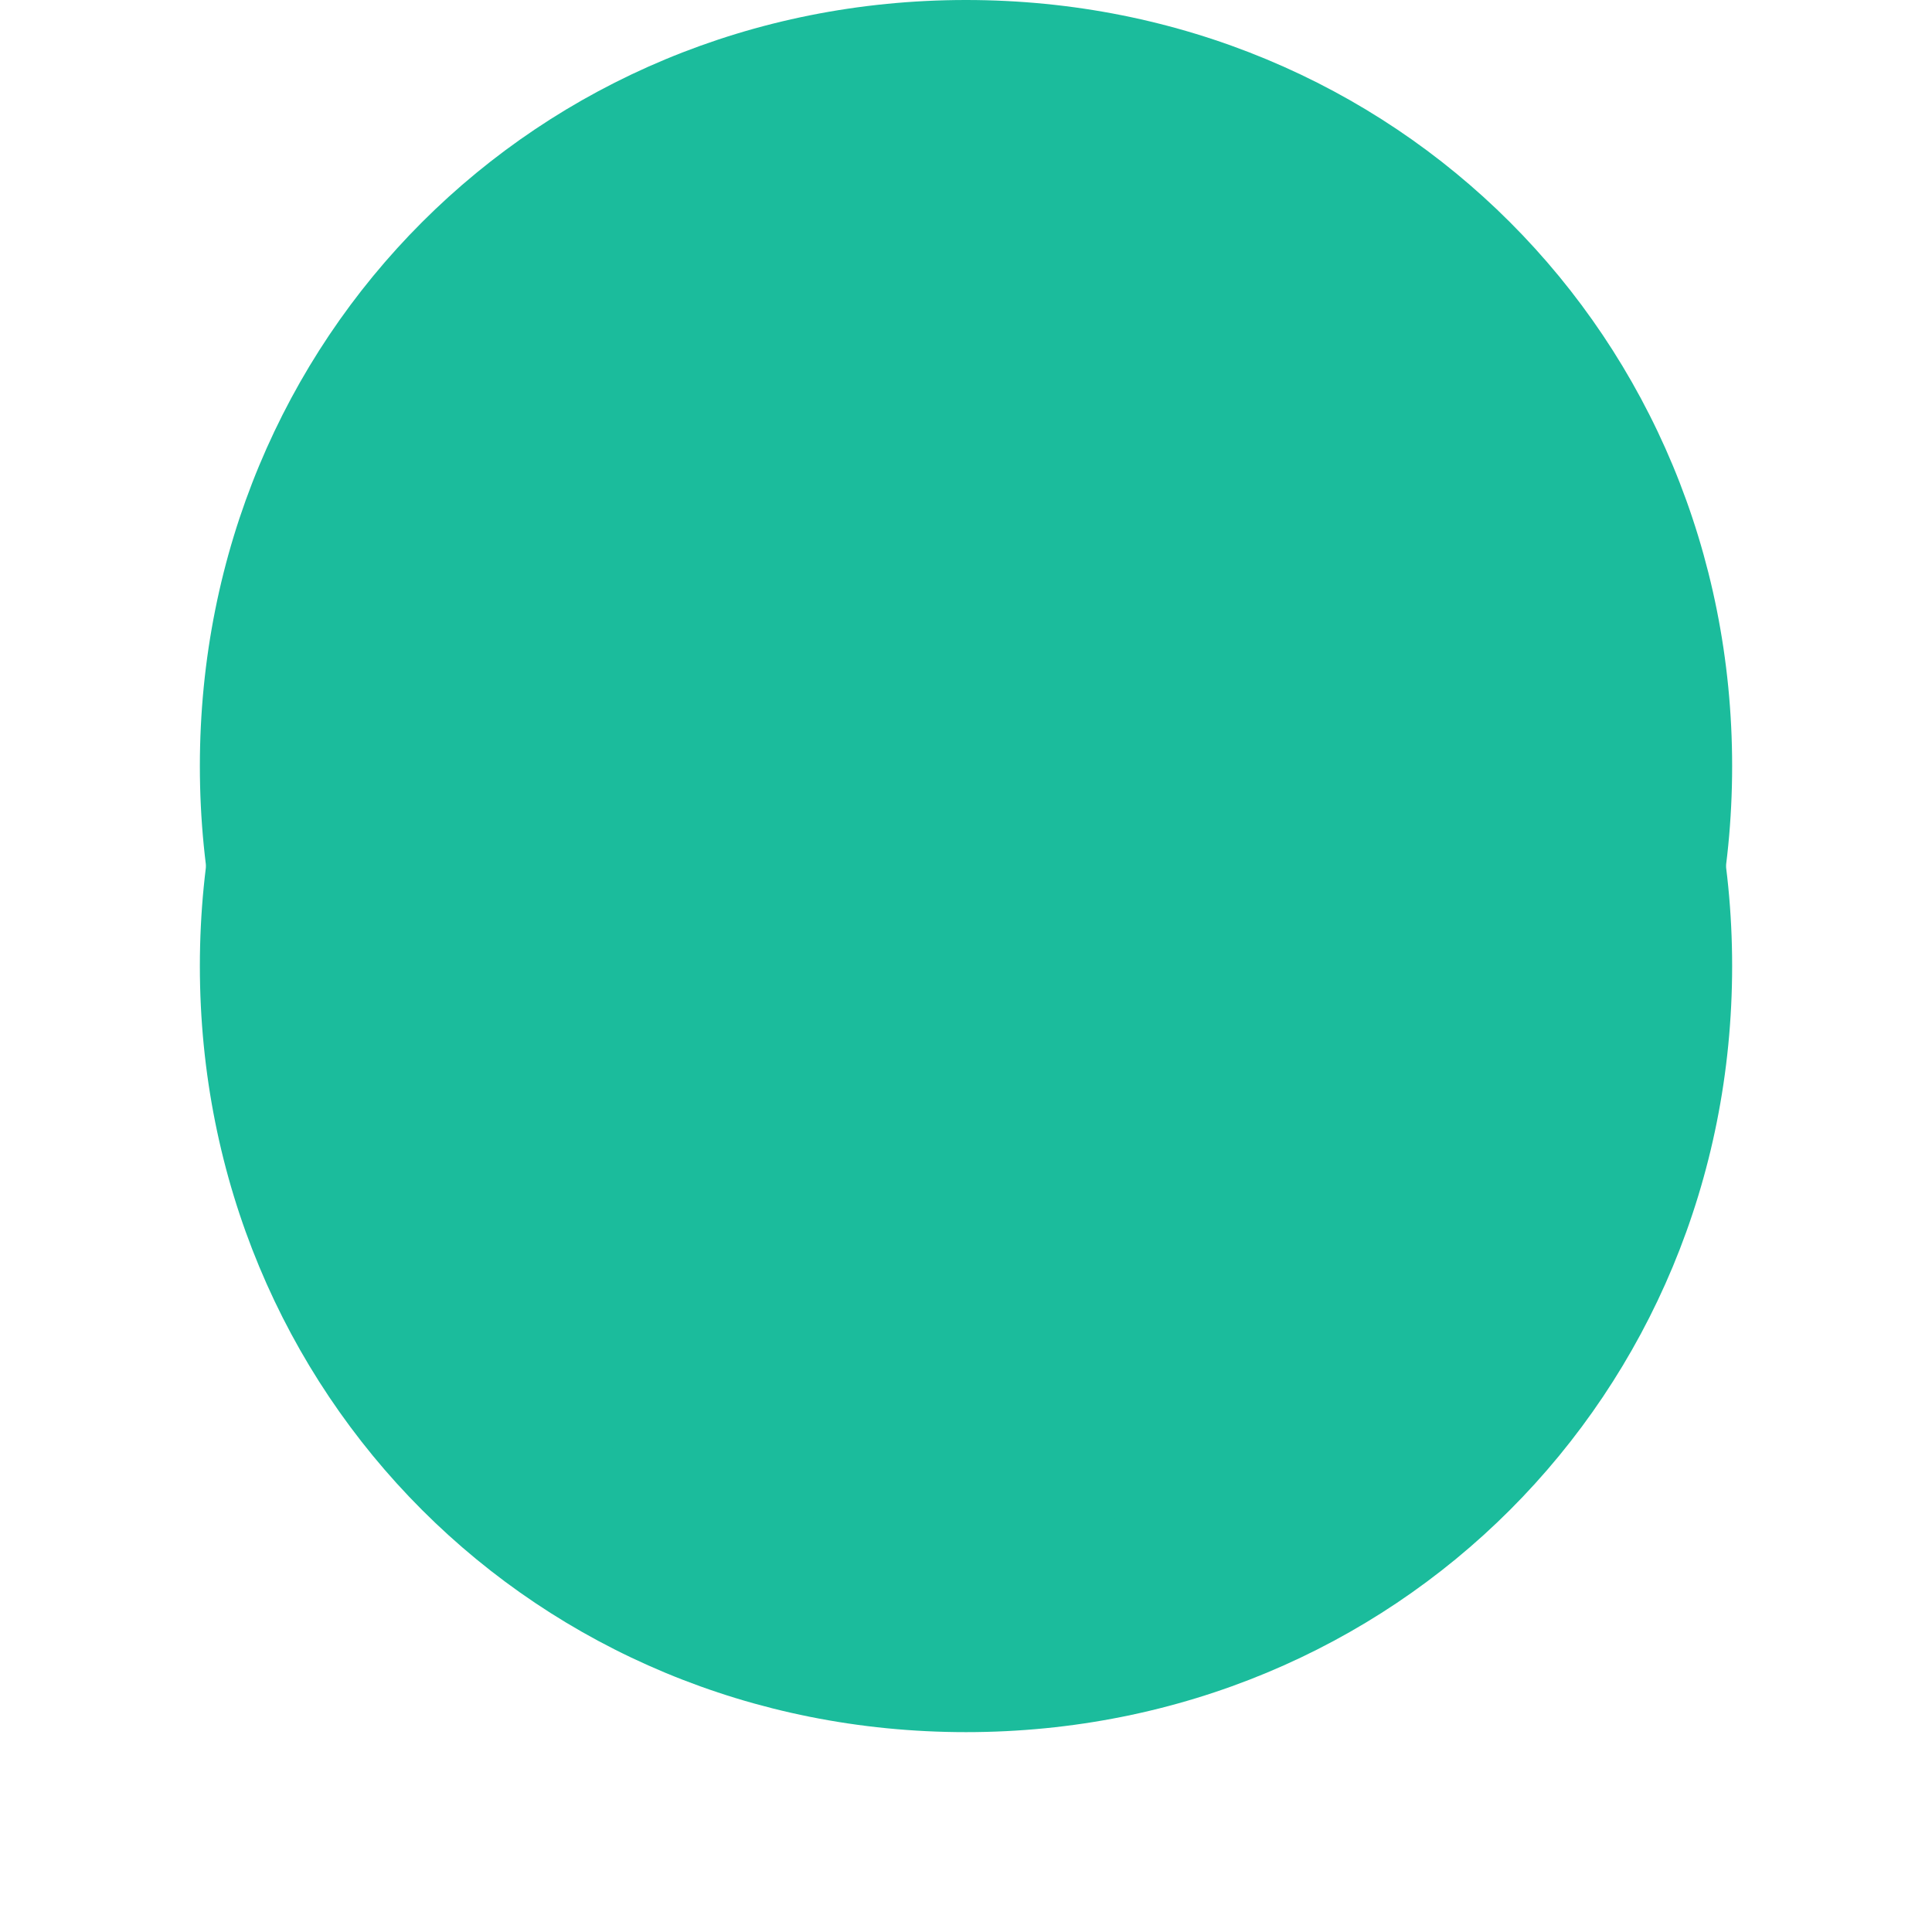 ﻿<?xml version="1.0" encoding="utf-8"?>
<svg version="1.1" xmlns:xlink="http://www.w3.org/1999/xlink" width="29px" height="29px" xmlns="http://www.w3.org/2000/svg">
  <defs>
    <filter x="643px" y="498px" width="29px" height="29px" filterUnits="userSpaceOnUse" id="filter362">
      <feOffset dx="0" dy="3" in="SourceAlpha" result="shadowOffsetInner" />
      <feGaussianBlur stdDeviation="1.5" in="shadowOffsetInner" result="shadowGaussian" />
      <feComposite in2="shadowGaussian" operator="atop" in="SourceAlpha" result="shadowComposite" />
      <feColorMatrix type="matrix" values="0 0 0 0 0  0 0 0 0 0  0 0 0 0 0  0 0 0 0.349 0  " in="shadowComposite" />
    </filter>
    <g id="widget363">
      <path d="M 657.5 498  C 663.94 498  669 503.06  669 509.5  C 669 515.94  663.94 521  657.5 521  C 651.06 521  646 515.94  646 509.5  C 646 503.06  651.06 498  657.5 498  Z " fill-rule="nonzero" fill="#1bbc9c" stroke="none" />
    </g>
  </defs>
  <g transform="matrix(1 0 0 1 -643 -498 )">
    <use xlink:href="#widget363" filter="url(#filter362)" />
    <use xlink:href="#widget363" />
  </g>
</svg>